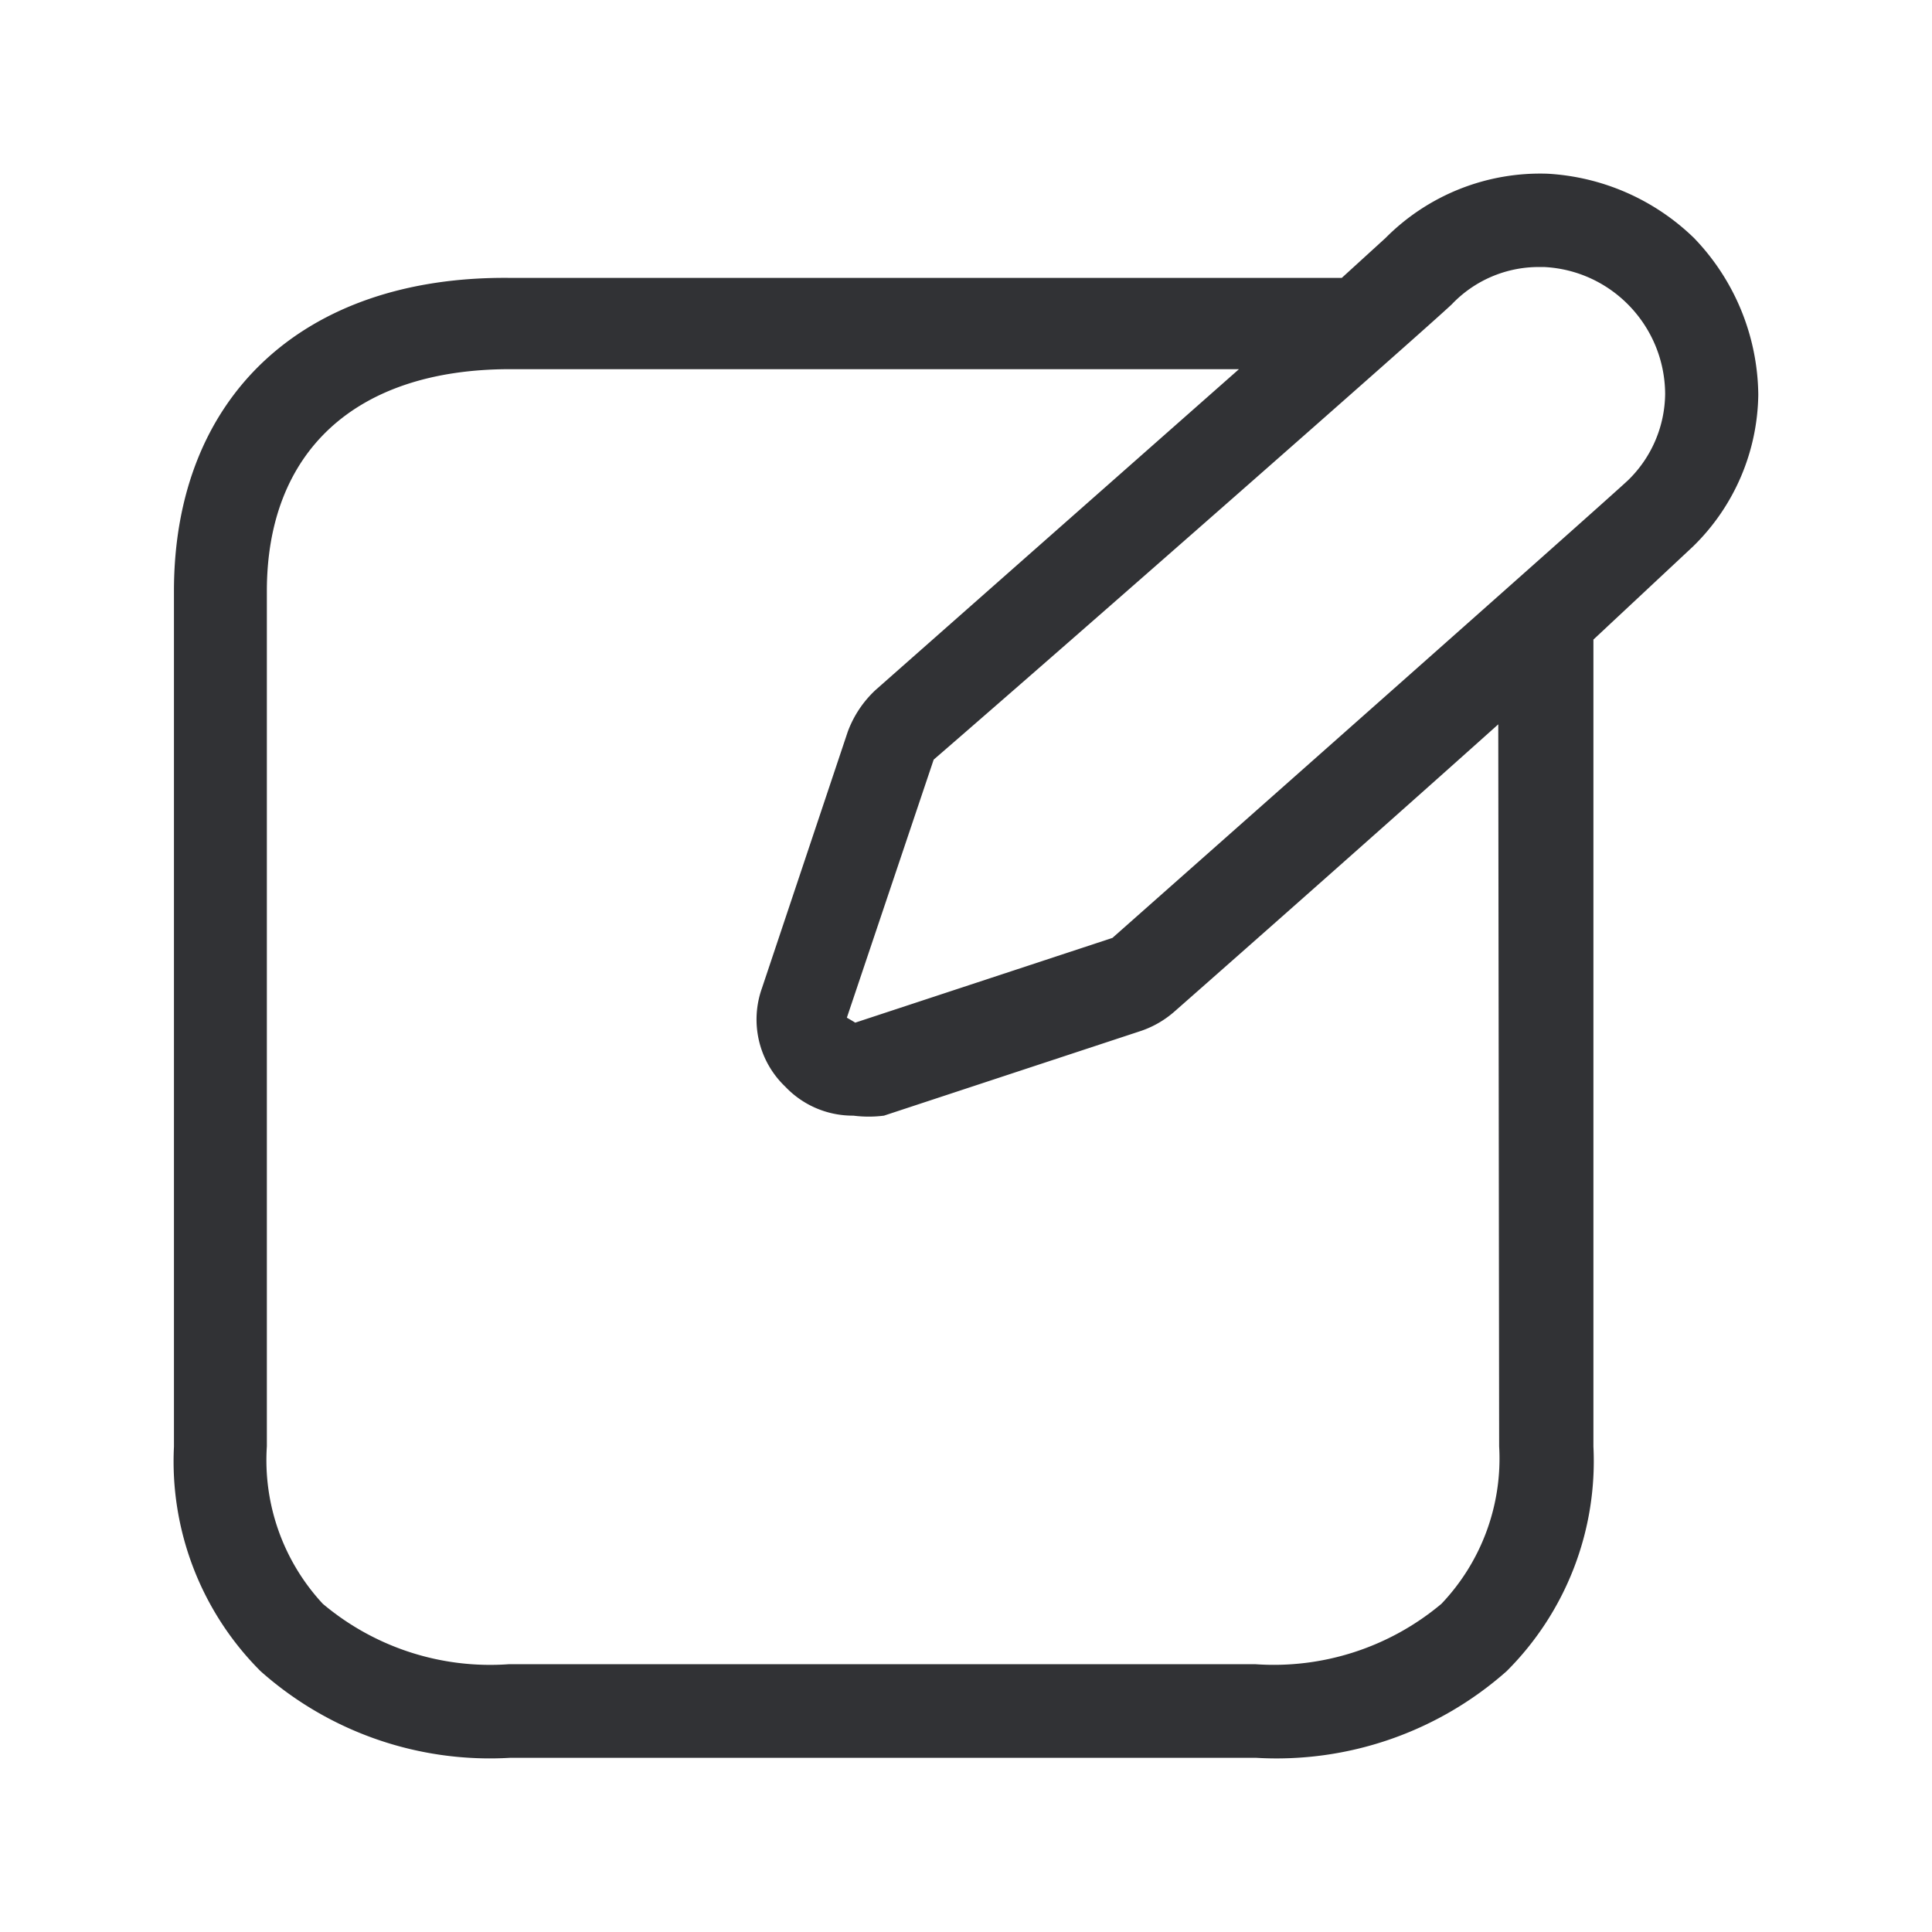 <svg width="24" height="24" fill="none" xmlns="http://www.w3.org/2000/svg"><path d="M21.842 4.9a2.845 2.845 0 0 0-.799-1.944 2.84 2.84 0 0 0-1.817-.798 2.706 2.706 0 0 0-2.014.798l-.544.496H6.326c-2.568-.023-4.165 1.482-4.165 3.89V17.97a3.682 3.682 0 0 0 1.076 2.79 4.285 4.285 0 0 0 3.103 1.076h9.26a4.31 4.31 0 0 0 3.116-1.076 3.684 3.684 0 0 0 1.078-2.79V7.945l1.238-1.157a2.68 2.68 0 0 0 .81-1.888Zm-3.219 13.067a2.618 2.618 0 0 1-.717 1.956 3.24 3.24 0 0 1-2.316.75H6.326a3.227 3.227 0 0 1-2.316-.75 2.622 2.622 0 0 1-.695-1.956V7.343c0-1.712 1.076-2.757 3.023-2.757h9.053L10.878 8.57a1.343 1.343 0 0 0-.347.52l-1.065 3.183c-.154.431-.042.91.289 1.226.221.233.526.362.846.36.126.016.255.016.38 0l3.197-1.054c.154-.053.294-.135.417-.244 0 0 2.21-1.944 4.017-3.563l.011 8.97Zm-7.025-8.53c1.725-1.492 6.123-5.358 6.437-5.657a1.49 1.49 0 0 1 1.076-.463h.07c.84.042 1.498.734 1.504 1.575a1.516 1.516 0 0 1-.462 1.075c-.348.325-5.58 4.955-6.404 5.684l-3.196 1.053c0-.003-.103-.062-.103-.062l1.078-3.204Z" fill="#313235"/></svg>